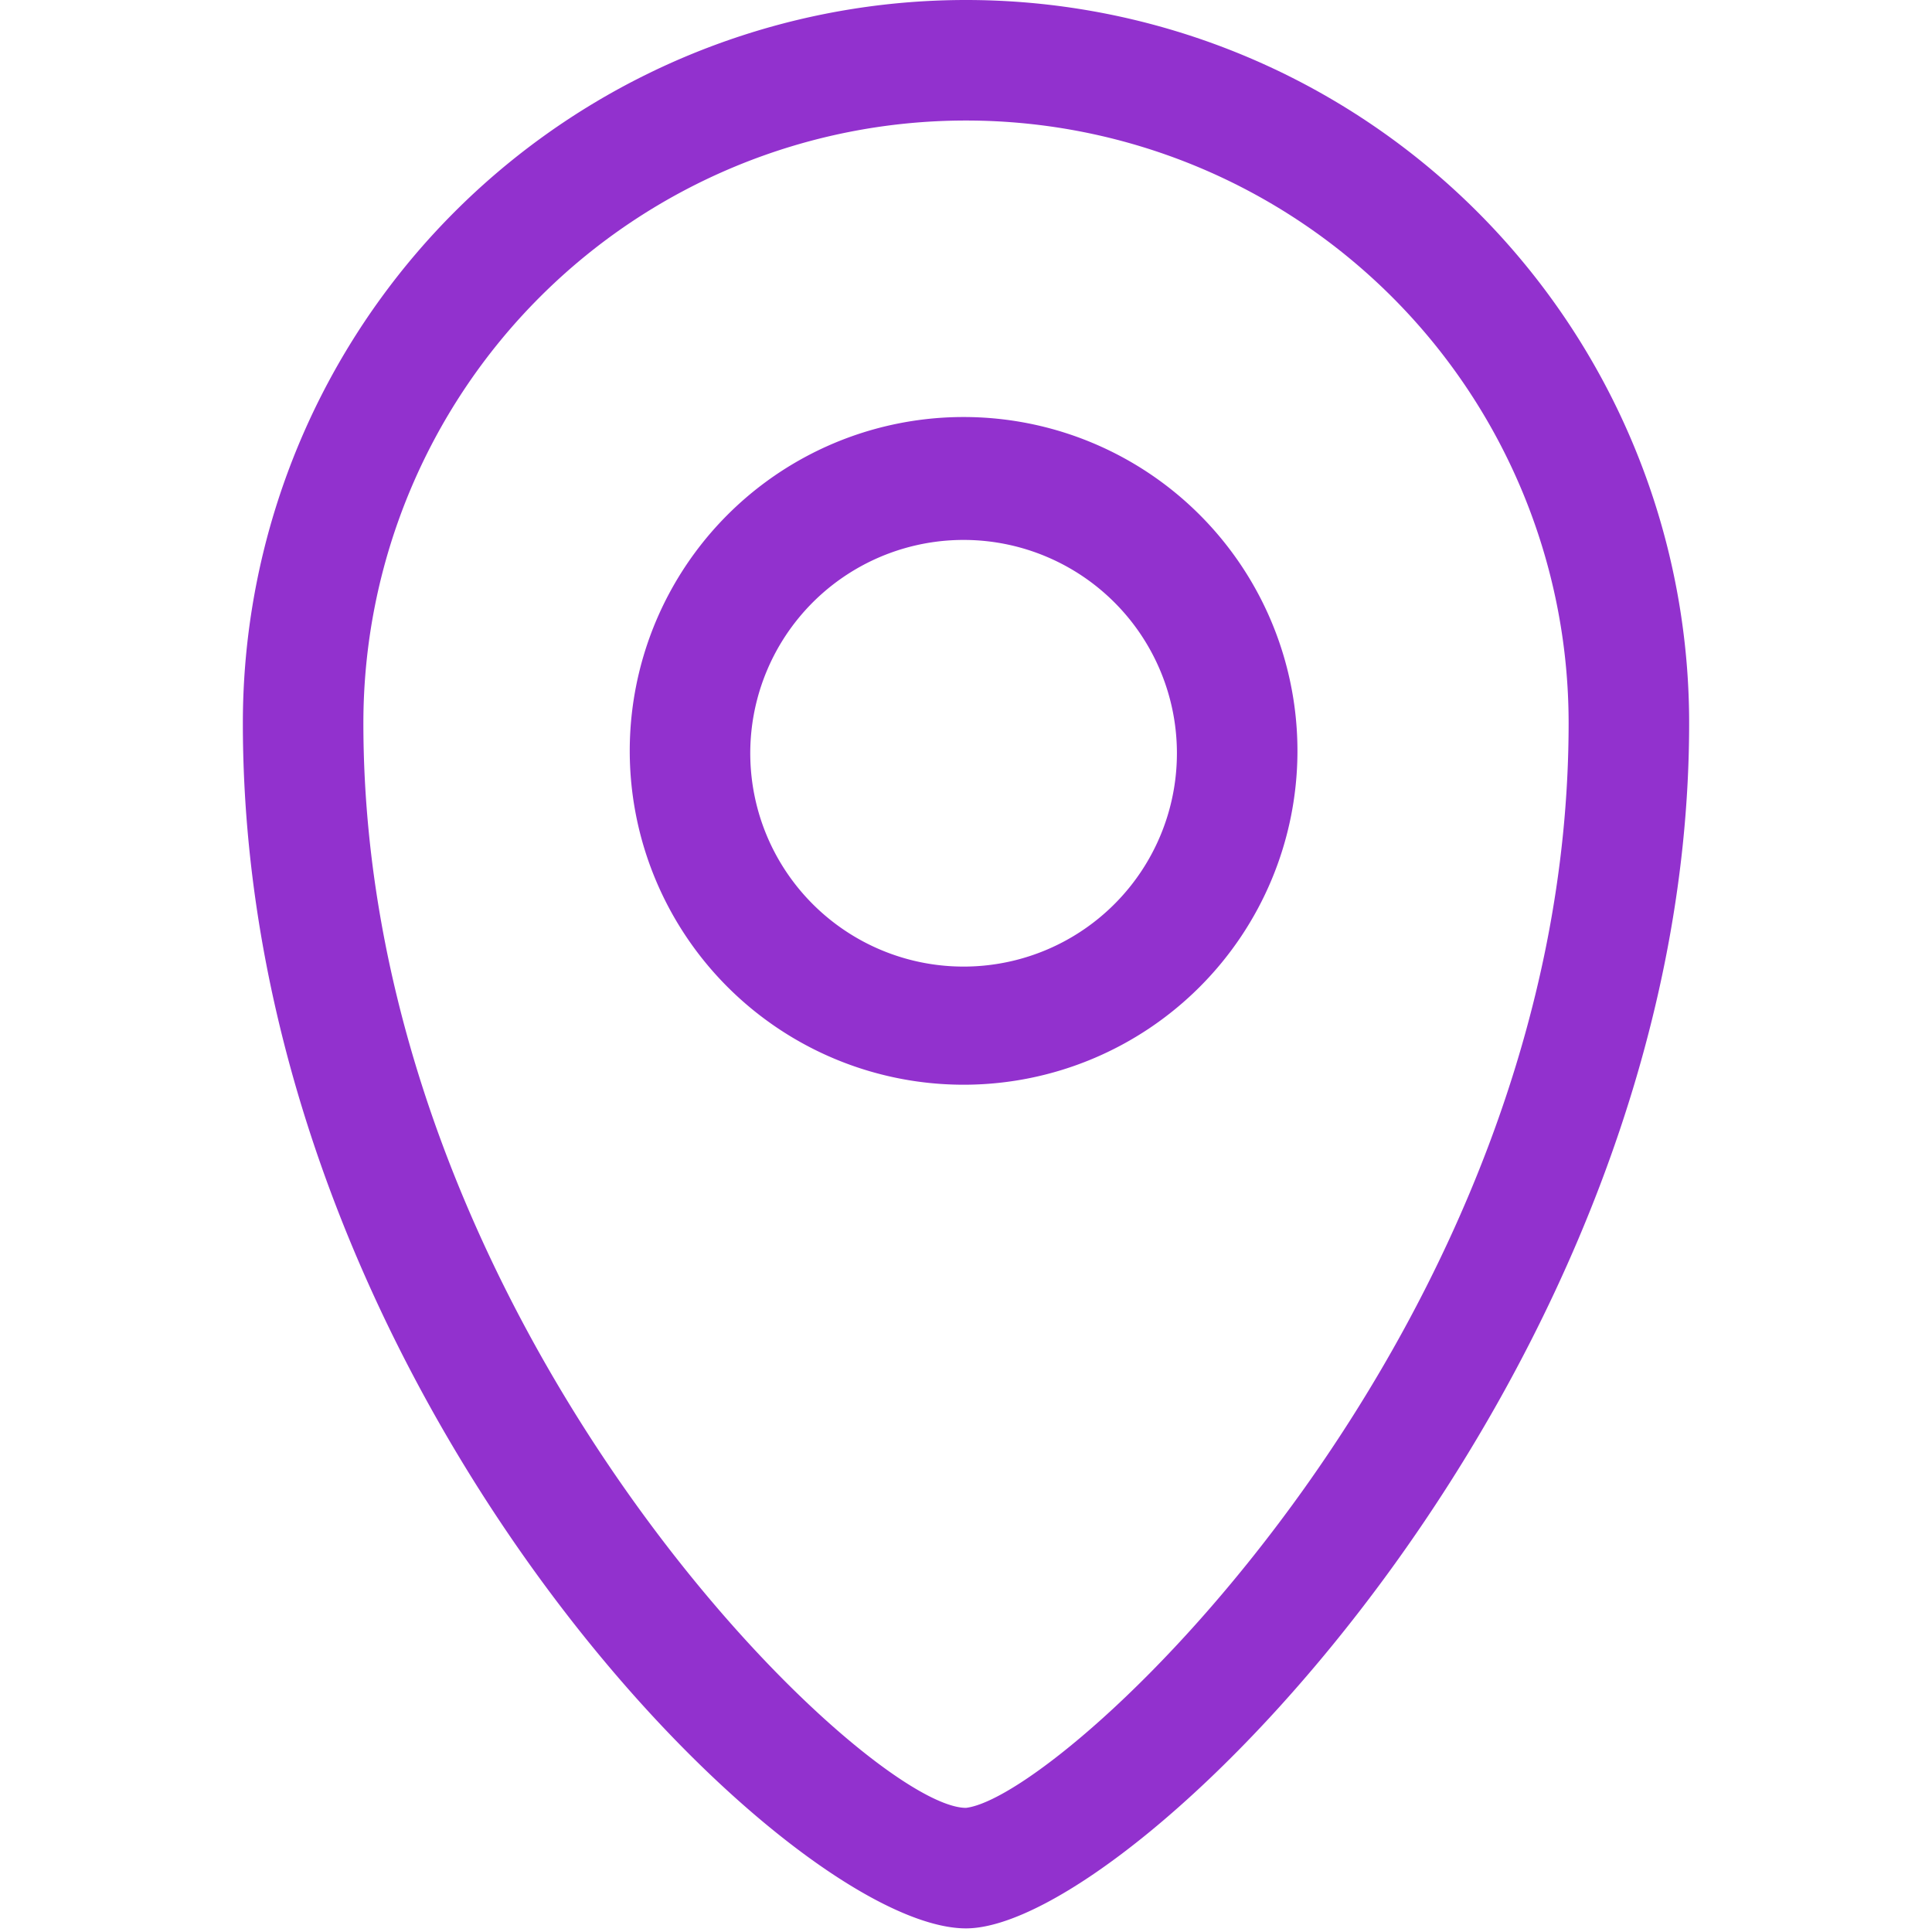 <?xml version="1.0" standalone="no"?><!DOCTYPE svg PUBLIC "-//W3C//DTD SVG 1.1//EN" "http://www.w3.org/Graphics/SVG/1.1/DTD/svg11.dtd"><svg t="1715524615133" class="icon" viewBox="0 0 1024 1024" version="1.1" xmlns="http://www.w3.org/2000/svg" p-id="1700" xmlns:xlink="http://www.w3.org/1999/xlink" width="128" height="128"><path d="M512 1022.084c-95.182 0-383.281-286.822-383.281-638.802a383.281 383.281 0 0 1 766.563 0c0 344.314-293.849 638.802-383.281 638.802zM512 63.88a319.401 319.401 0 0 0-319.401 319.401c0 319.401 265.742 574.922 319.401 574.922 53.659-6.388 319.401-255.521 319.401-574.922a319.401 319.401 0 0 0-319.401-319.401z m0 511.042a176.948 176.948 0 1 1 175.671-175.671A176.948 176.948 0 0 1 512 574.922z m0-288.739a113.068 113.068 0 1 0 111.79 113.068A113.068 113.068 0 0 0 512 286.183z" fill="#9231ce" p-id="1701"></path></svg>